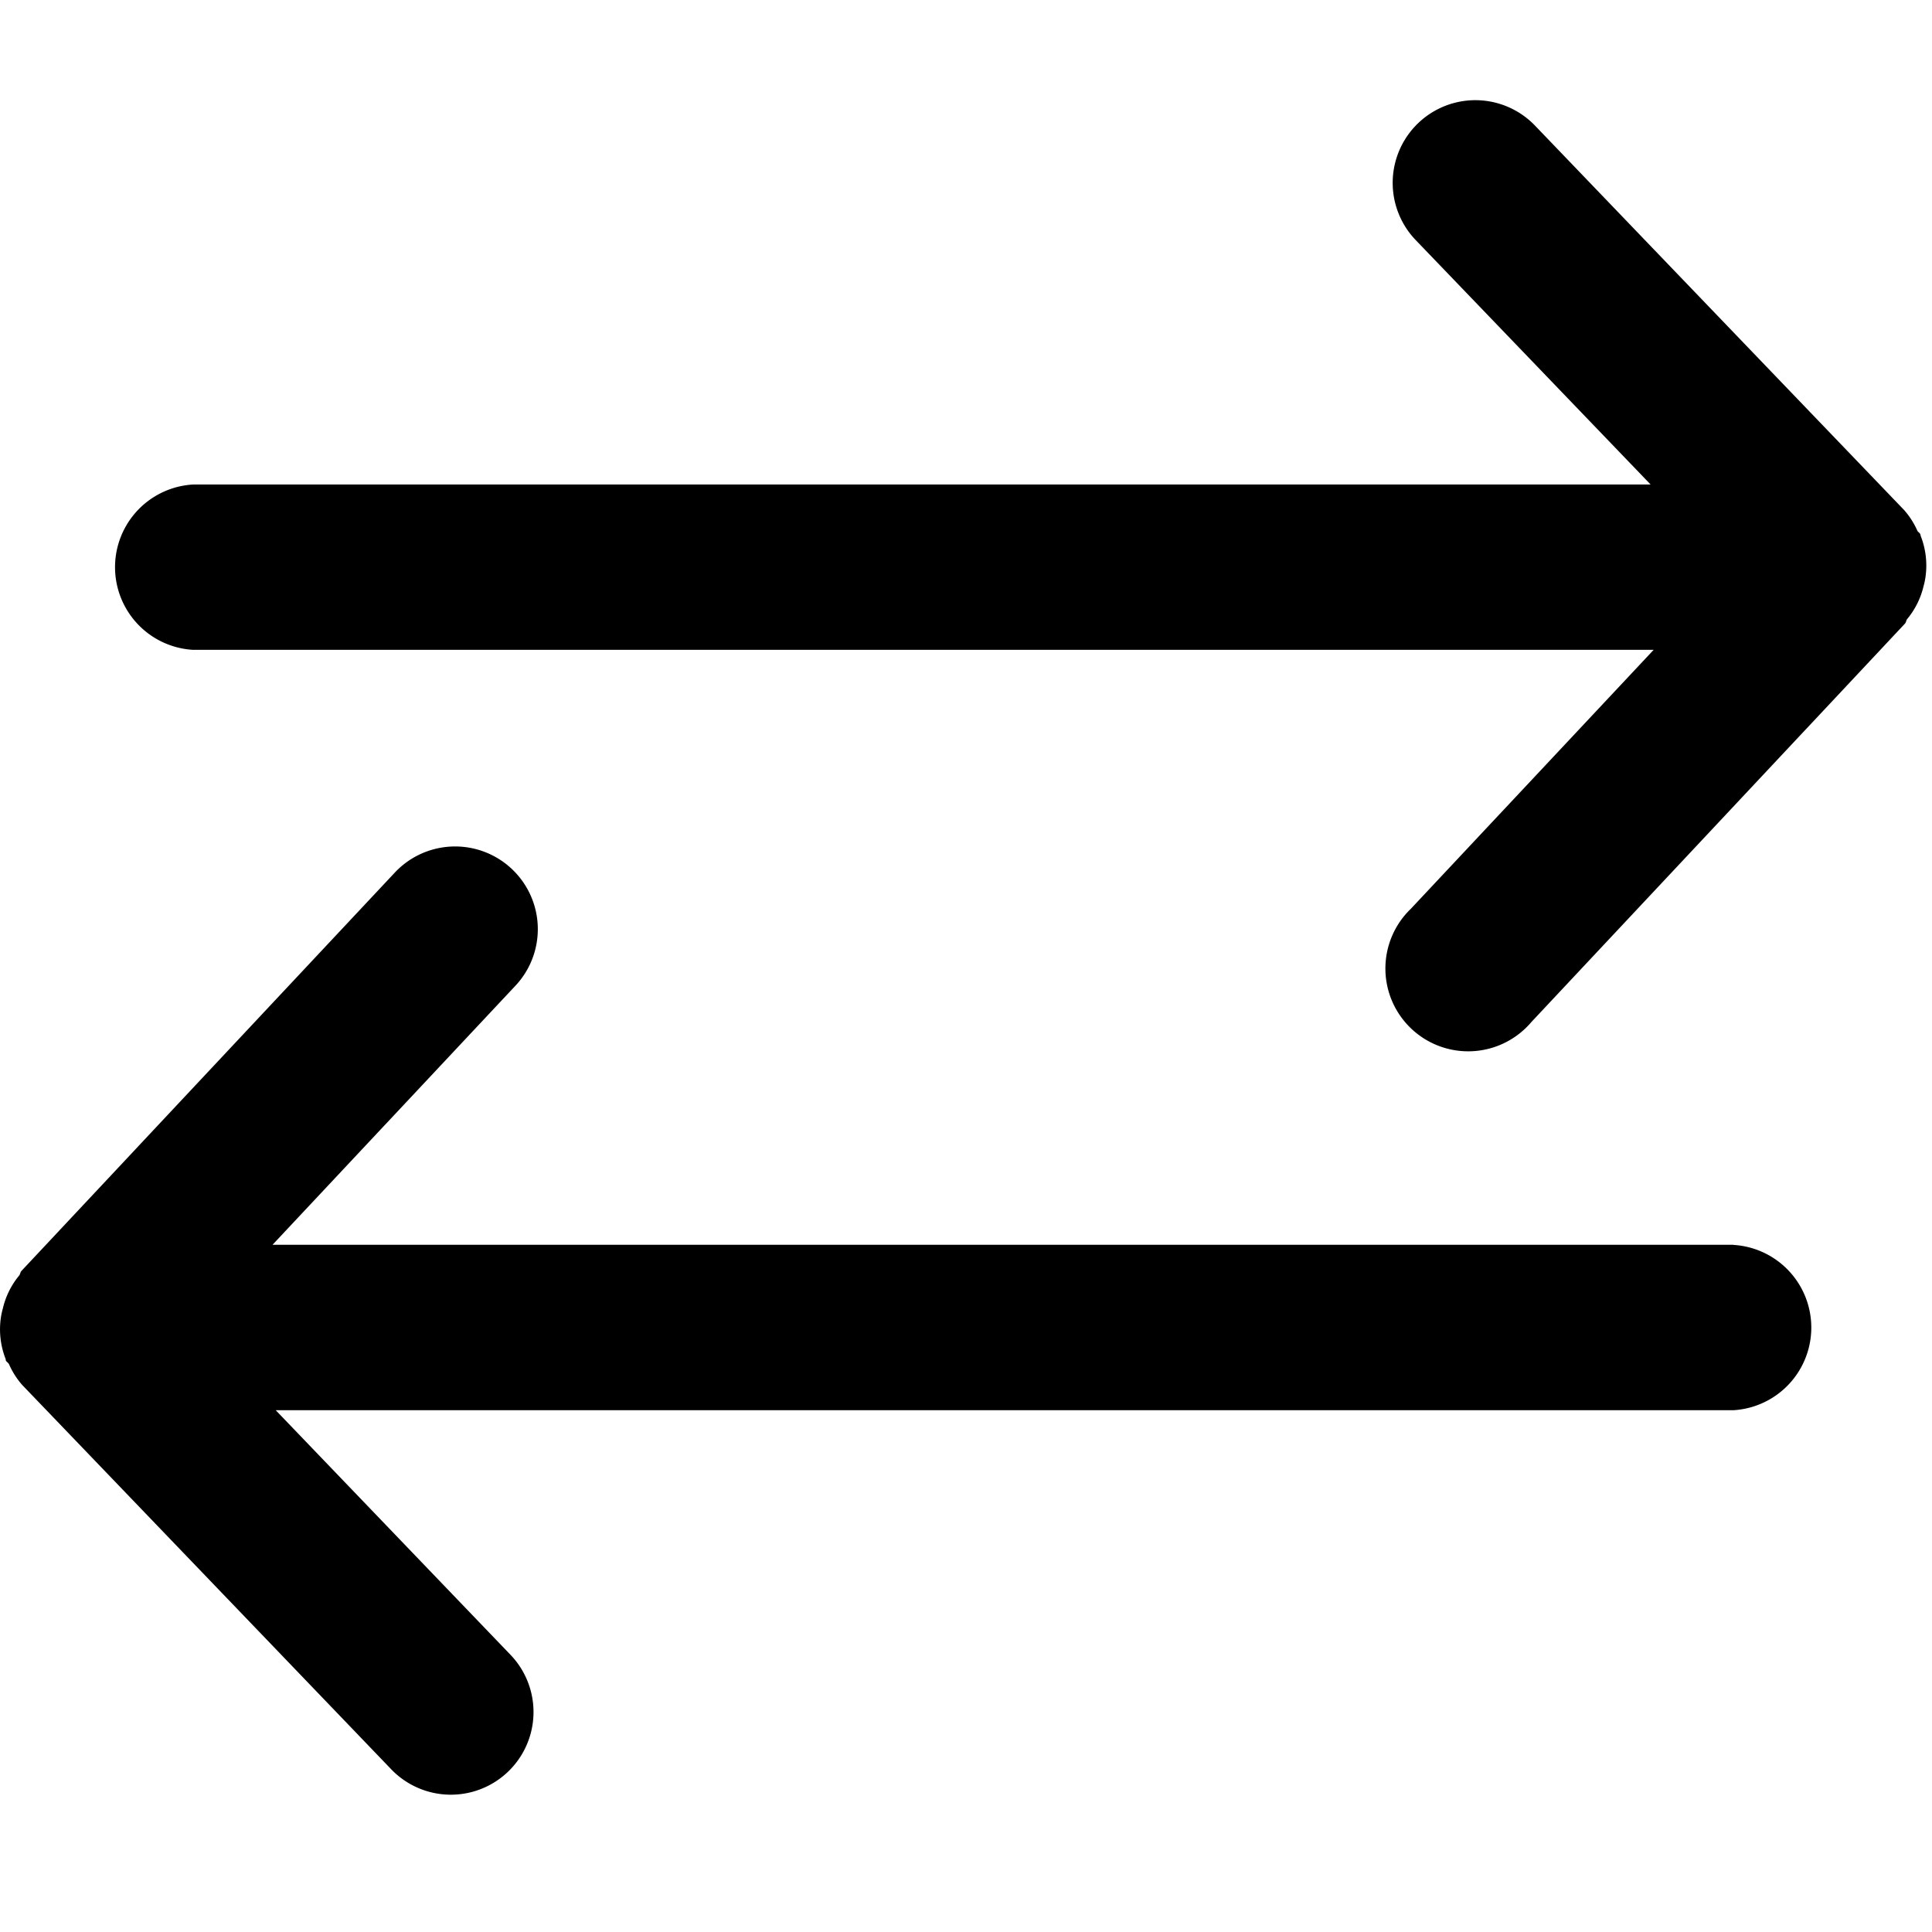 <svg data-tags="arrow,forward,back,next,left,right" xmlns="http://www.w3.org/2000/svg" viewBox="0 0 14 14"><path d="M13.953 4.18a.588.588 0 00-.035-.297l-.002-.01c-.004-.012-.017-.017-.022-.027a.585.585 0 00-.096-.15L11.123.91a.599.599 0 00-.864.83l1.702 1.771H1.399a.6.6 0 000 1.198h10.584l-1.76 1.877a.6.6 0 10.874.82l2.706-2.886c.01-.01.009-.024.017-.034a.581.581 0 00.118-.235.552.552 0 00.015-.07zM12.56 9.02H1.975l1.76-1.877a.599.599 0 00-.874-.82L.155 9.21c-.009.01-.008.024-.017.034a.581.581 0 00-.117.236.552.552 0 00-.015.07.588.588 0 00.035.298l.001.01c.005.011.017.016.023.027a.585.585 0 00.095.15l2.675 2.786a.599.599 0 10.864-.83l-1.701-1.772H12.56a.6.6 0 000-1.198z"/></svg>